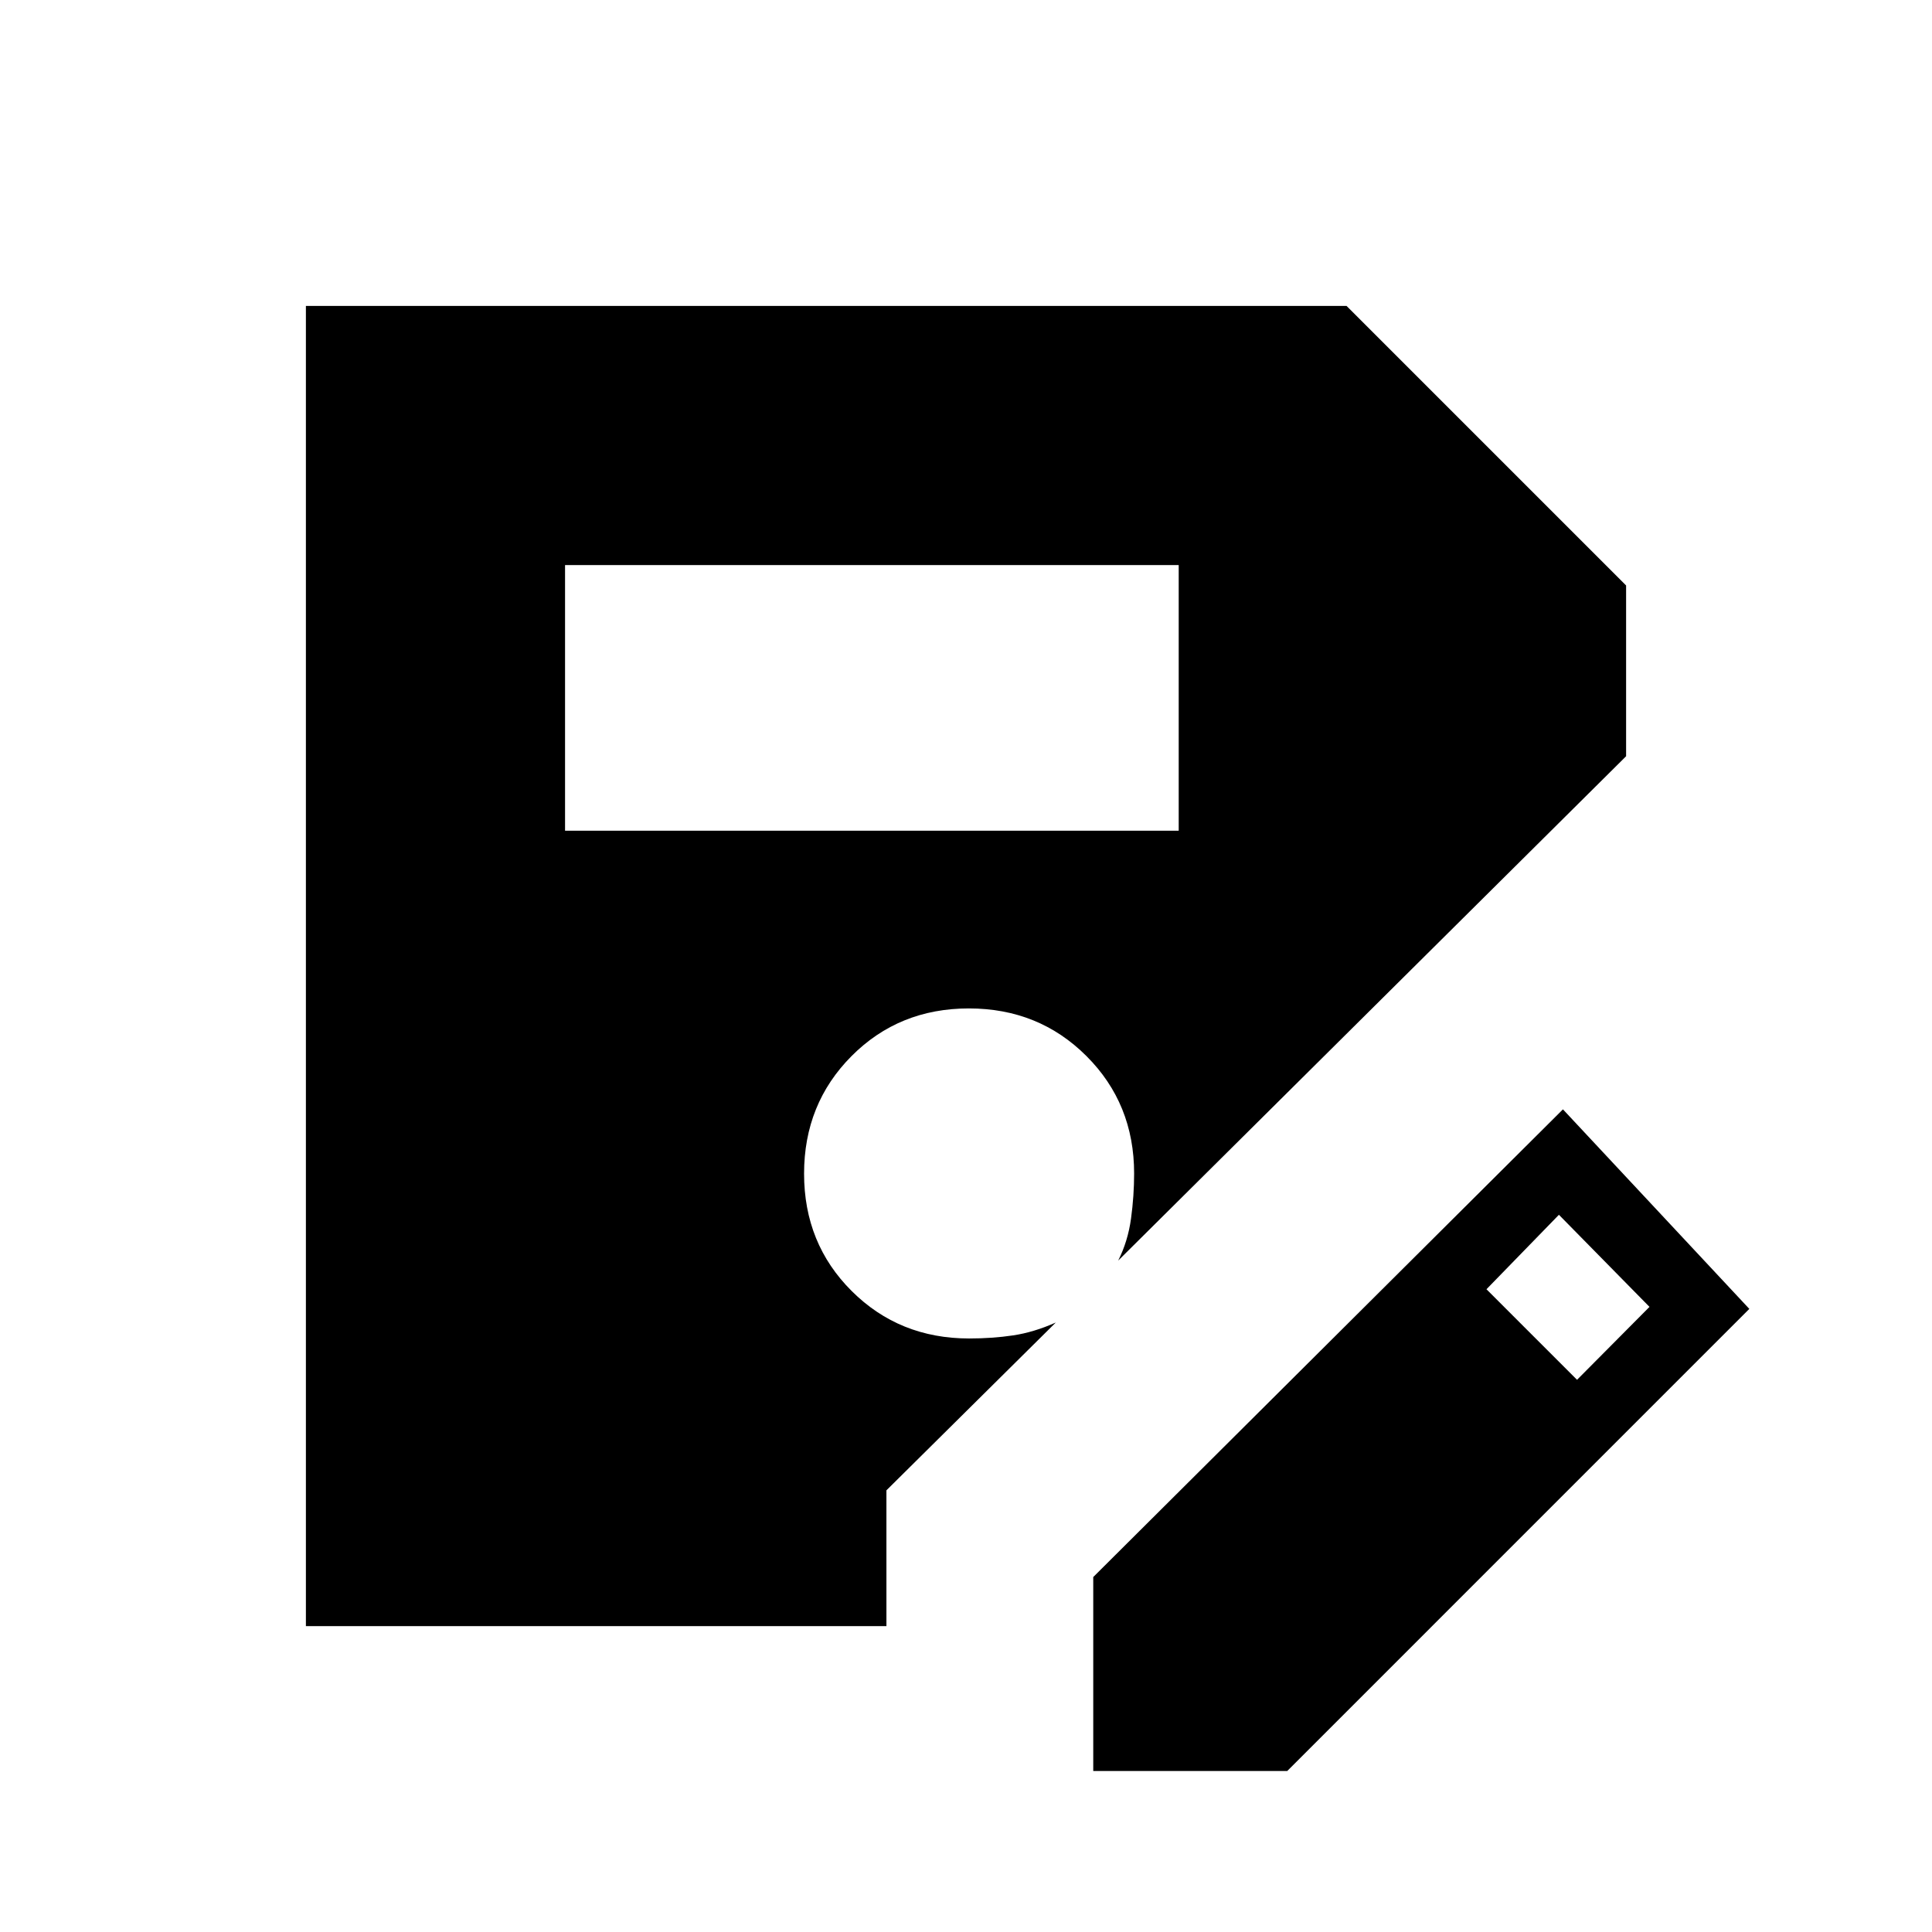 <svg xmlns="http://www.w3.org/2000/svg" height="20" viewBox="0 -960 960 960" width="20"><path d="M543.23-80v-96.38l233.39-232.39 92.61 99.15L639.62-80h-96.39ZM280.77-547.23h304.92v-132H280.77v132Zm502.85 272.85 36-36.24-45-45.76-36 37 45 45ZM440.46-152H152v-656h517.08L808-669.08v84.85L555.62-333.62q4.84-9.61 6.38-20.88t1.54-22.42q0-34.68-23.7-58.34-23.69-23.66-58.42-23.66-34.73 0-58.3 23.69-23.58 23.7-23.58 58.42 0 34.73 23.66 58.31 23.66 23.58 58.34 23.58 11.65 0 21.92-1.54 10.27-1.54 21.16-6.39l-84.16 83.39V-152Z"/></svg>
